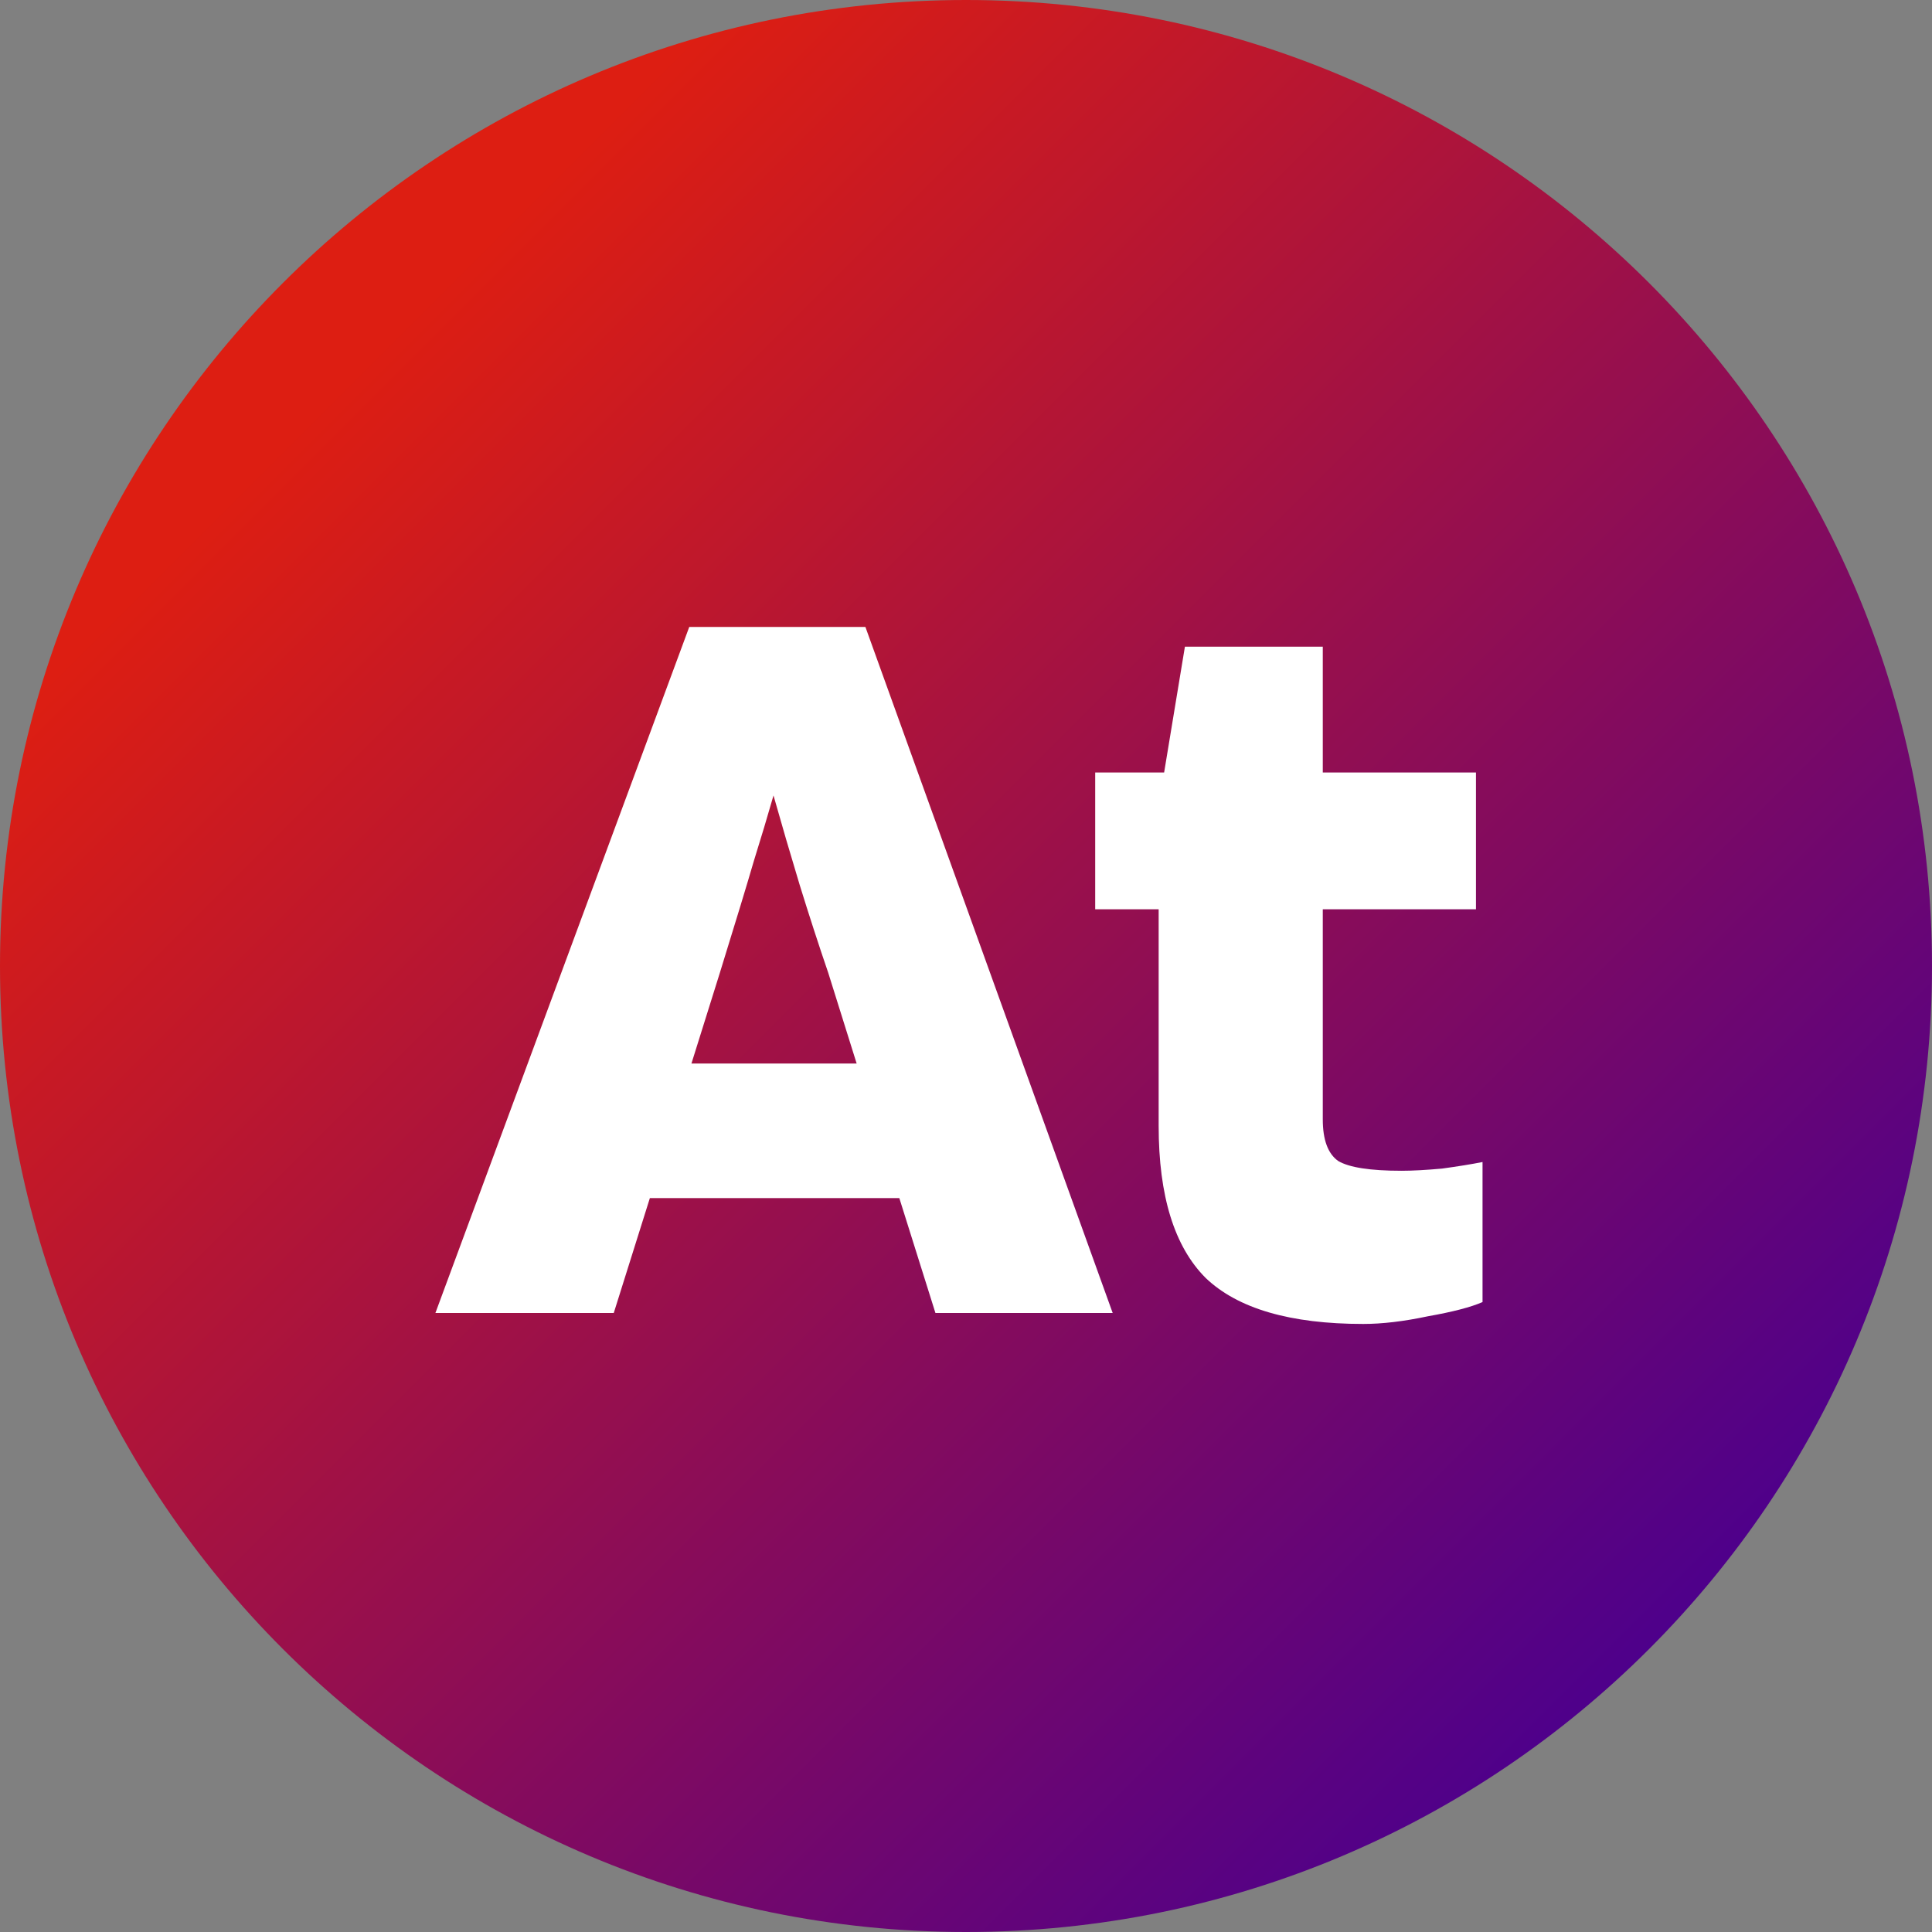 <svg width="309" height="309" viewBox="0 0 309 309" fill="none" xmlns="http://www.w3.org/2000/svg">
<rect x="0" y="0" width="309" height="309" fill="#808080" stroke="none"/>
<path d="M309 154.5C309 239.828 239.828 309 154.5 309C69.172 309 0 239.828 0 154.5C0 69.172 69.172 0 154.5 0C239.828 0 309 69.172 309 154.5Z" fill="url(#paint0_linear_4_282)"/>
<path d="M98.162 210H69.637L110.237 100.275H138.412L177.962 210H149.612L143.837 191.625H103.937L98.162 210ZM123.712 127.225C122.778 130.492 121.728 133.992 120.562 137.725C119.512 141.342 117.703 147.292 115.137 155.575L110.587 170.1H137.012L132.462 155.575C130.945 151.142 129.428 146.475 127.912 141.575C126.395 136.558 124.995 131.775 123.712 127.225ZM185.313 145.425H175.163V123.55H186.188L189.513 103.425H211.563V123.55H236.063V145.425H211.563V179.025C211.563 182.292 212.38 184.508 214.013 185.675C215.763 186.725 219.146 187.25 224.163 187.25C225.913 187.25 228.071 187.133 230.638 186.9C233.205 186.55 235.363 186.2 237.113 185.85V208.25C235.246 209.067 232.33 209.825 228.363 210.525C224.513 211.342 221.071 211.75 218.038 211.75C206.371 211.75 197.971 209.3 192.838 204.4C187.821 199.383 185.313 191.275 185.313 180.075V145.425Z" fill="white"/>
<defs>
<linearGradient id="paint0_linear_4_282" x1="0" y1="0" x2="309" y2="309" gradientUnits="userSpaceOnUse">
<stop offset="0.188" stop-color="#DD1E12"/>
<stop offset="0.854" stop-color="#4E008B"/>
</linearGradient>
</defs>
</svg>
